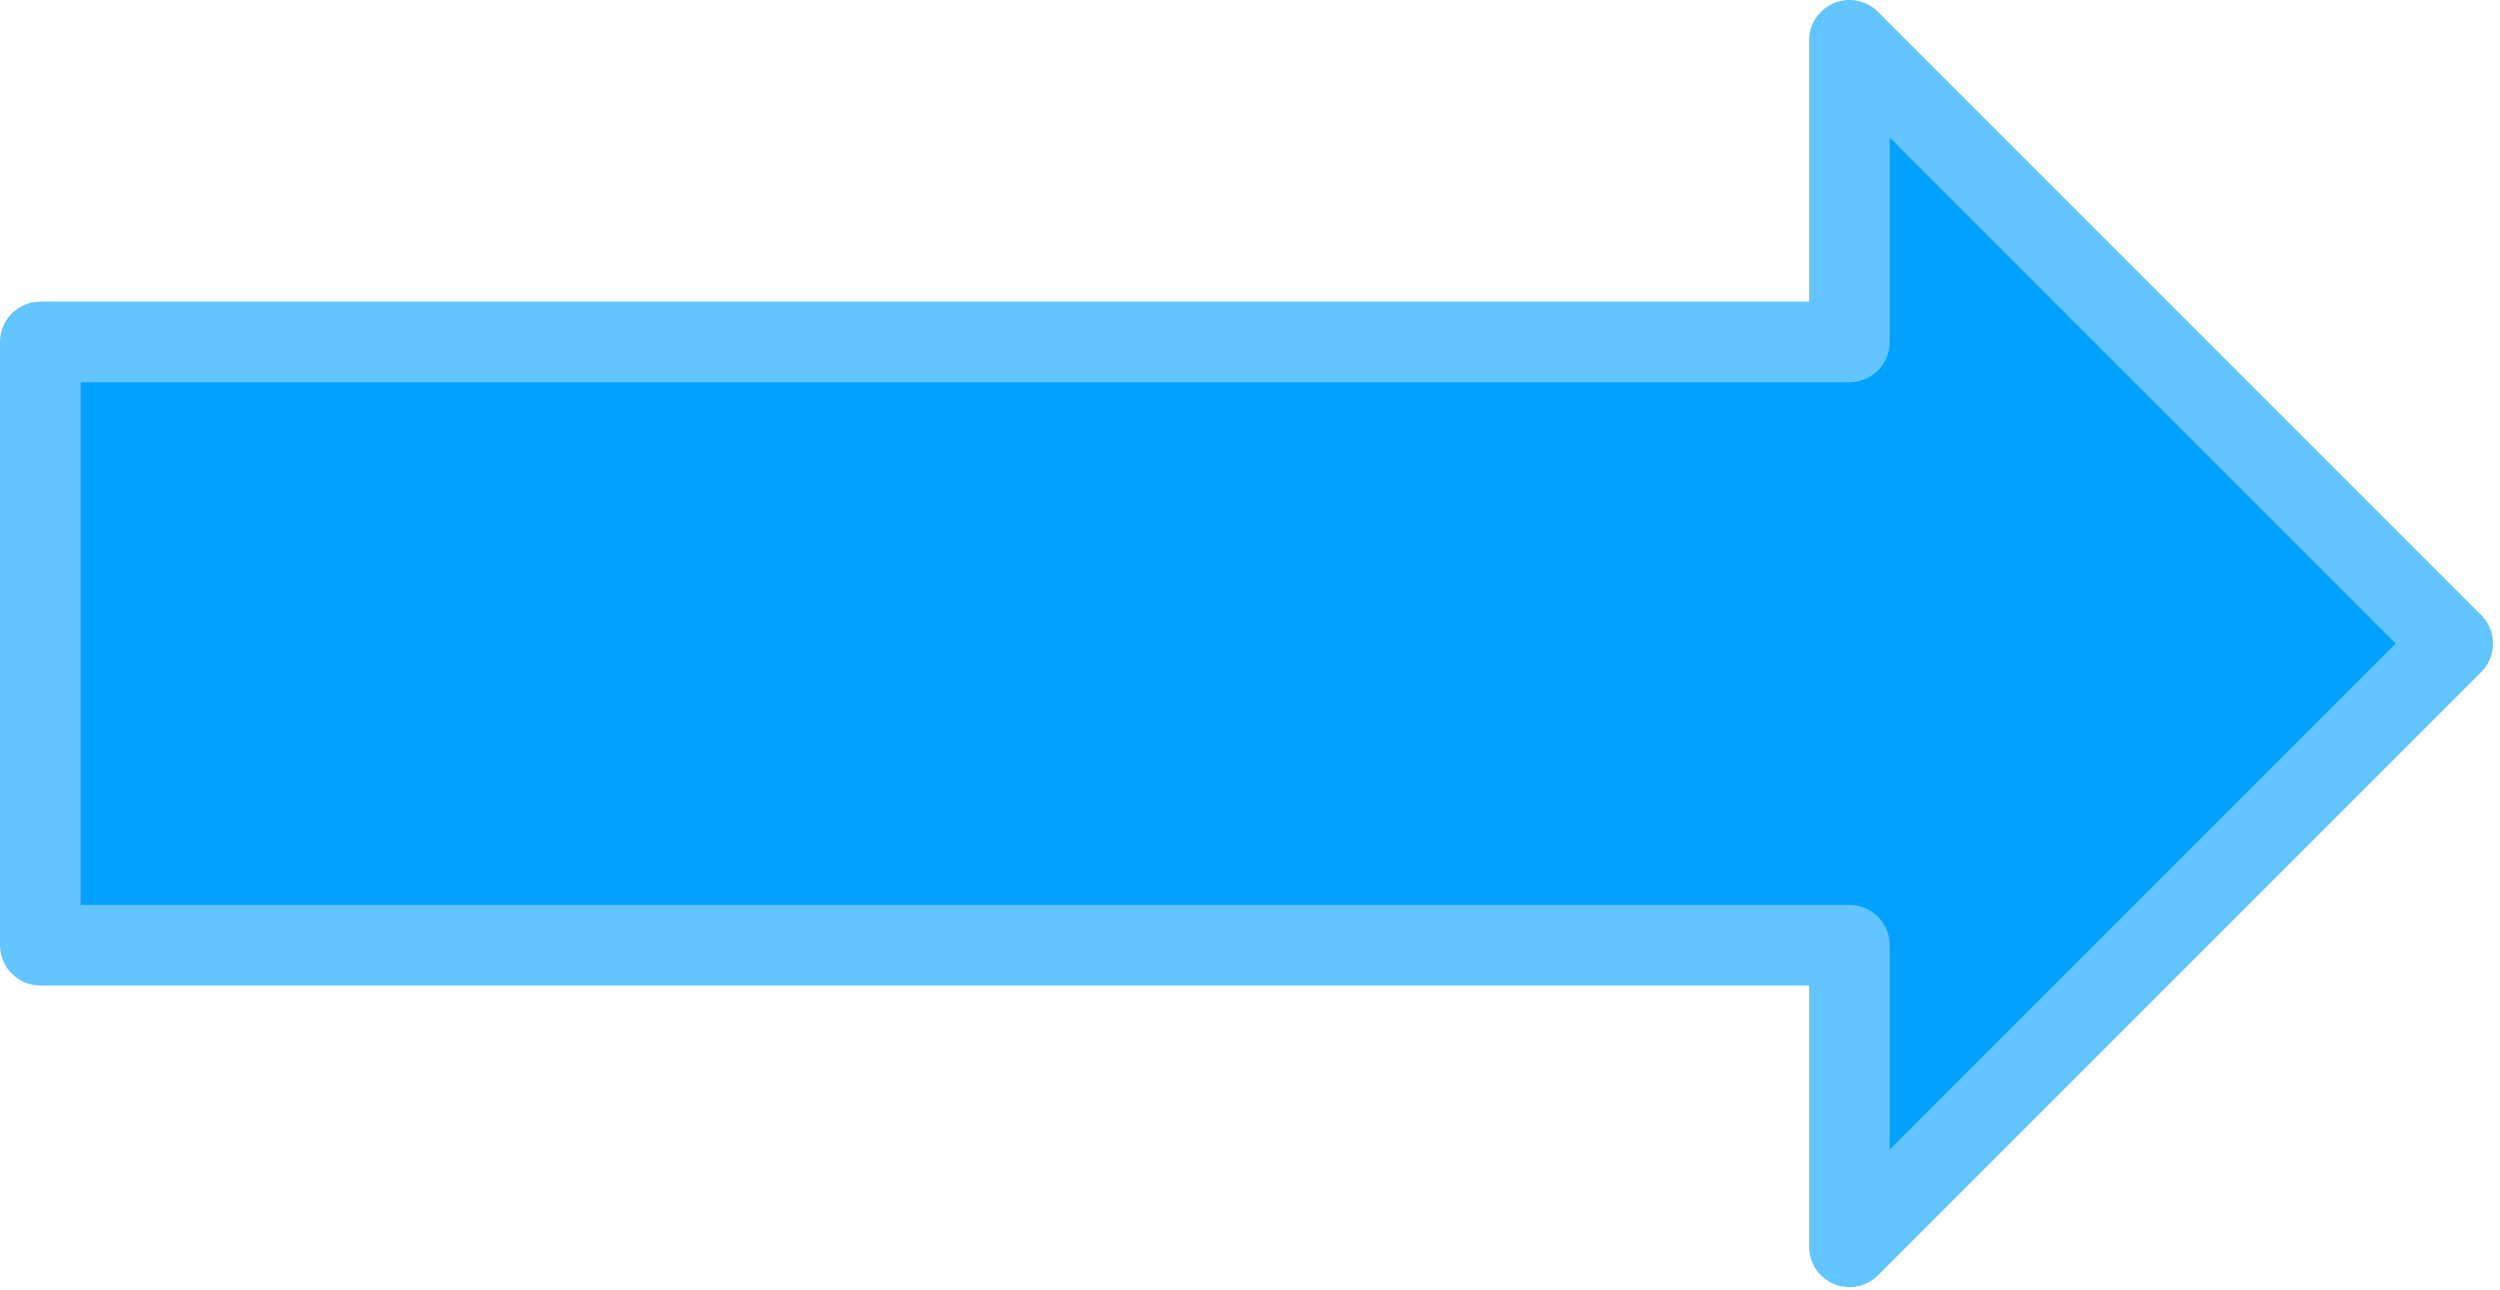 <svg viewBox="-2 -2 124 64" stroke="none" stroke-linecap="square" stroke-miterlimit="10" xmlns="http://www.w3.org/2000/svg"><path stroke="rgba(98, 197, 255, 1)" stroke-width="4" fill="rgb(0, 161, 255)" stroke-linejoin="round" stroke-linecap="butt" d="m0 14.961l89.732 0l0 -14.961l29.921 29.921l-29.921 29.921l0 -14.961l-89.732 0z" fill-rule="evenodd"/></svg>